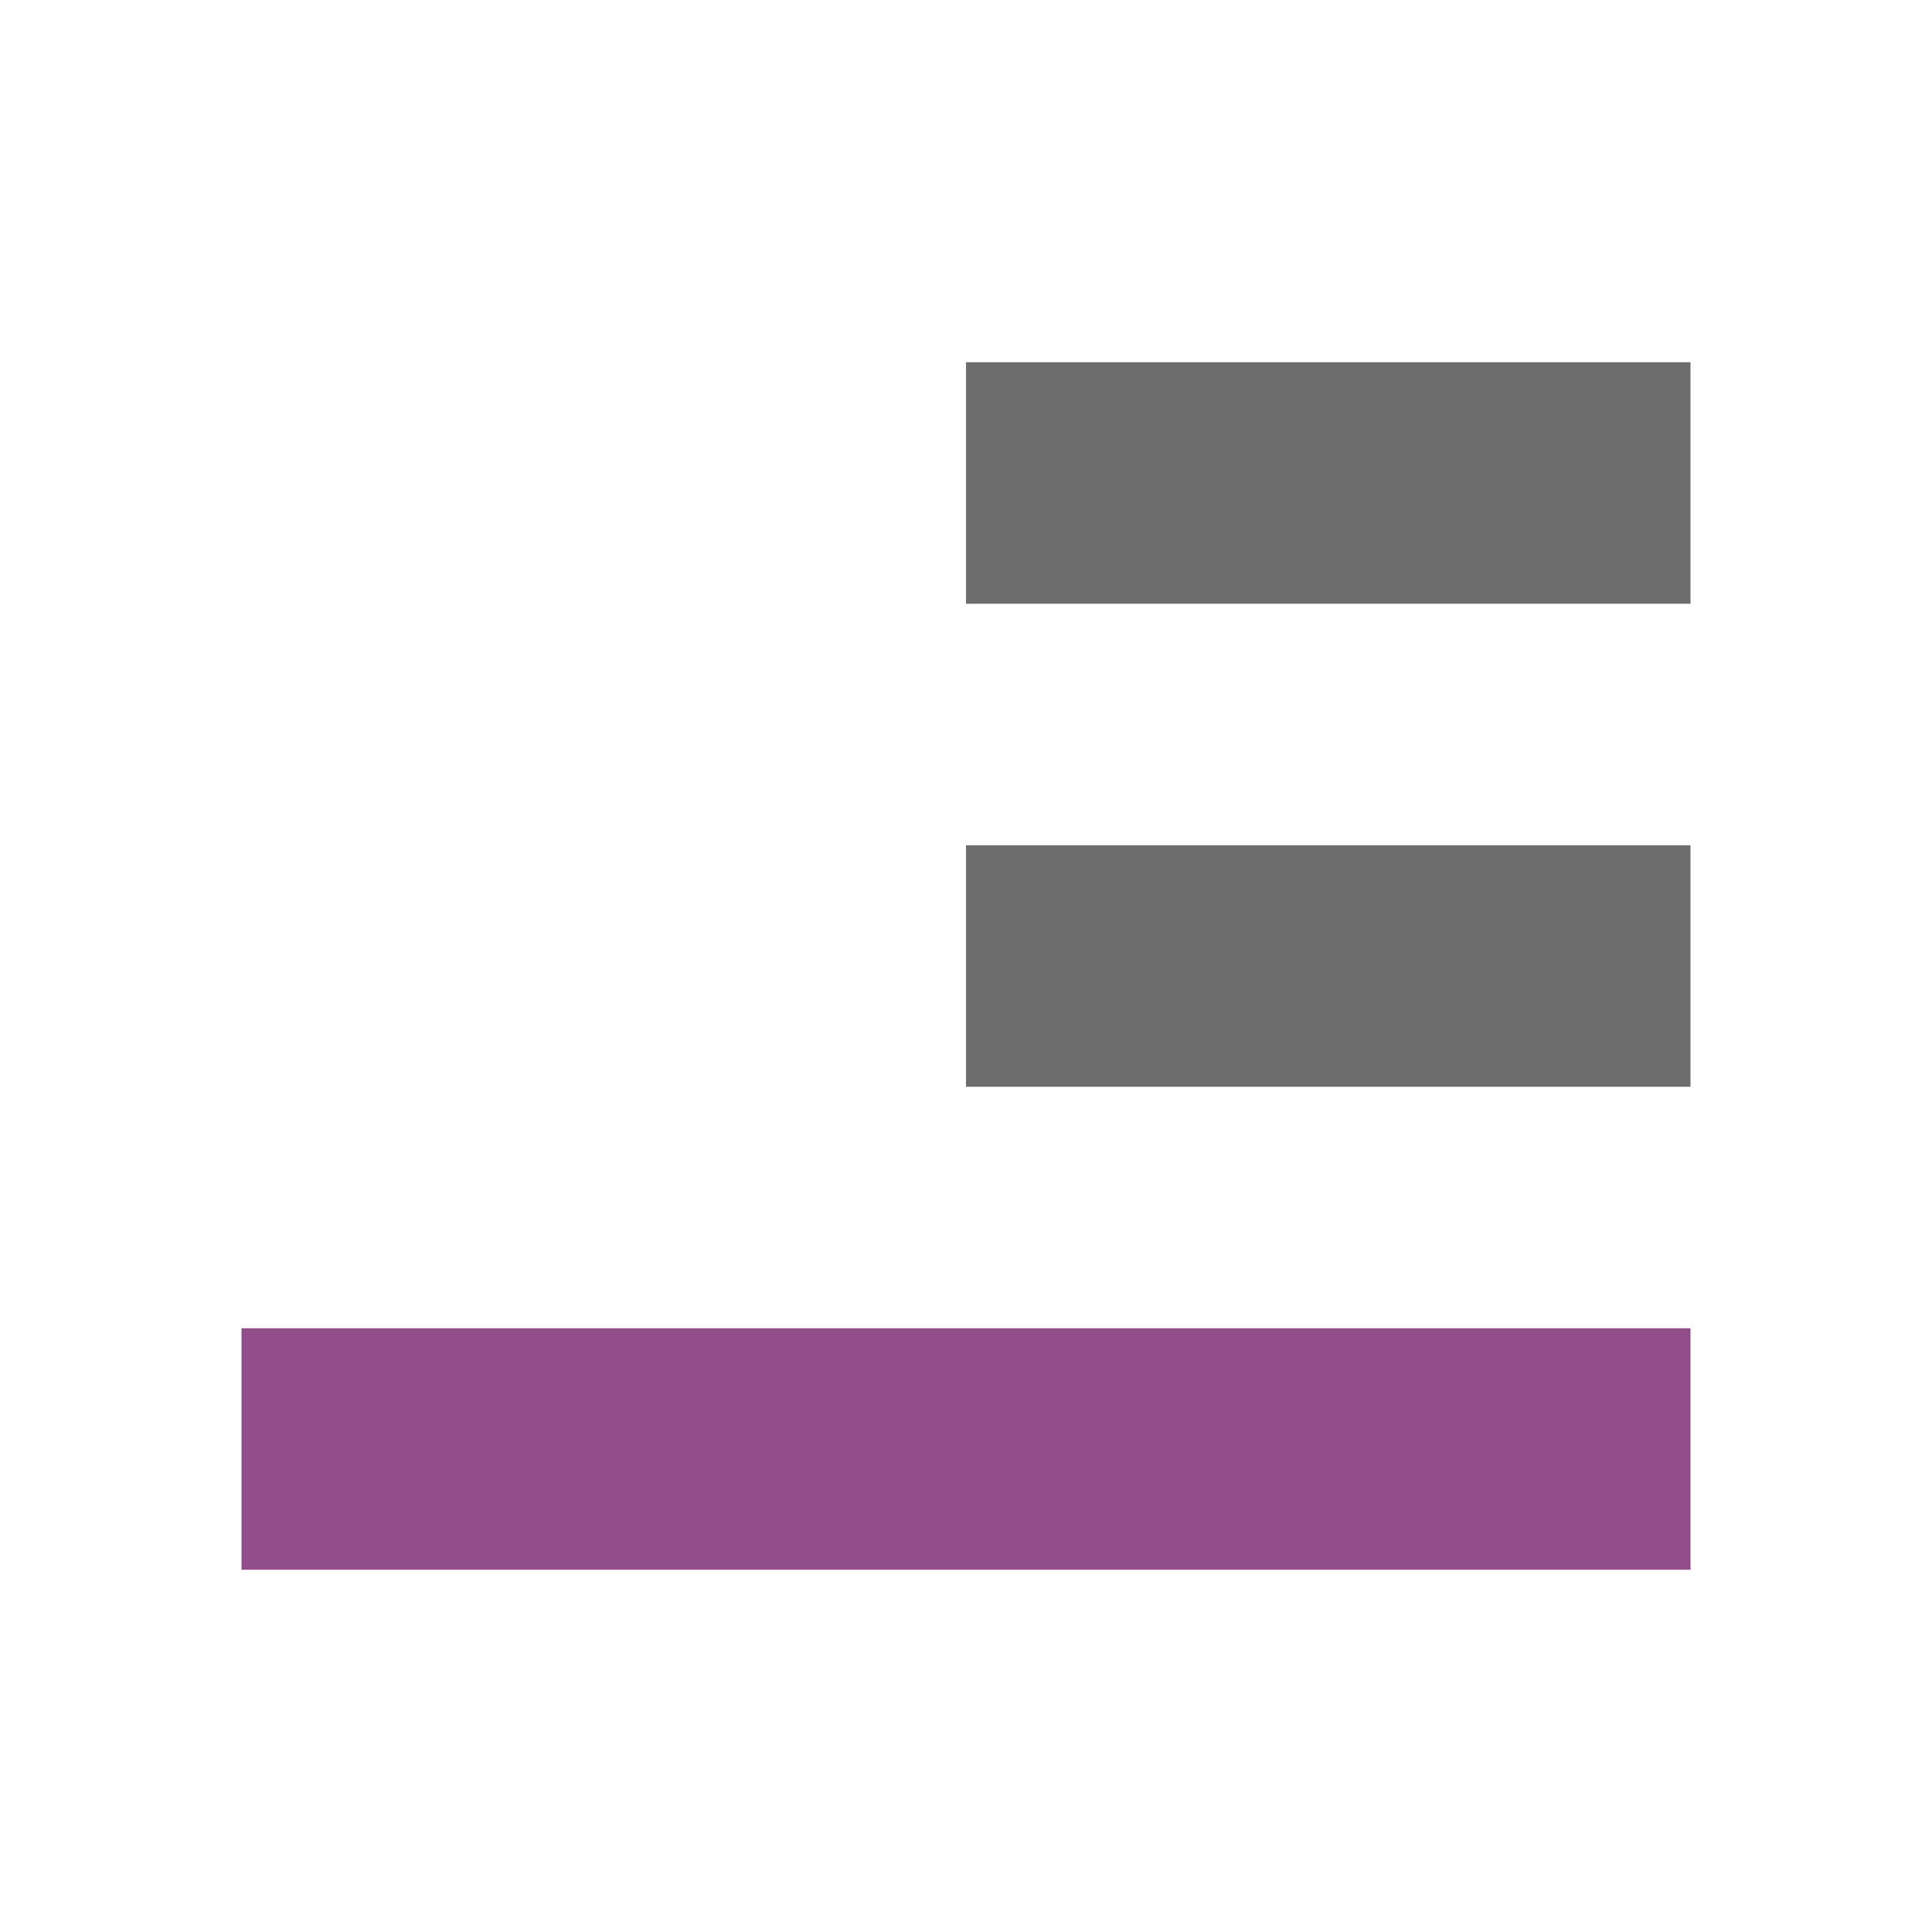 <svg xmlns="http://www.w3.org/2000/svg" viewBox="0 0 16 16"><path overflow="visible" style="marker:none" color="#bebebe" fill="#924d8b" d="M2 13h12v-2H2z"/><path overflow="visible" style="marker:none" color="#bebebe" fill="#6d6d6d" d="M8 9h6V7H8zM8 5h6V3H8z"/></svg>